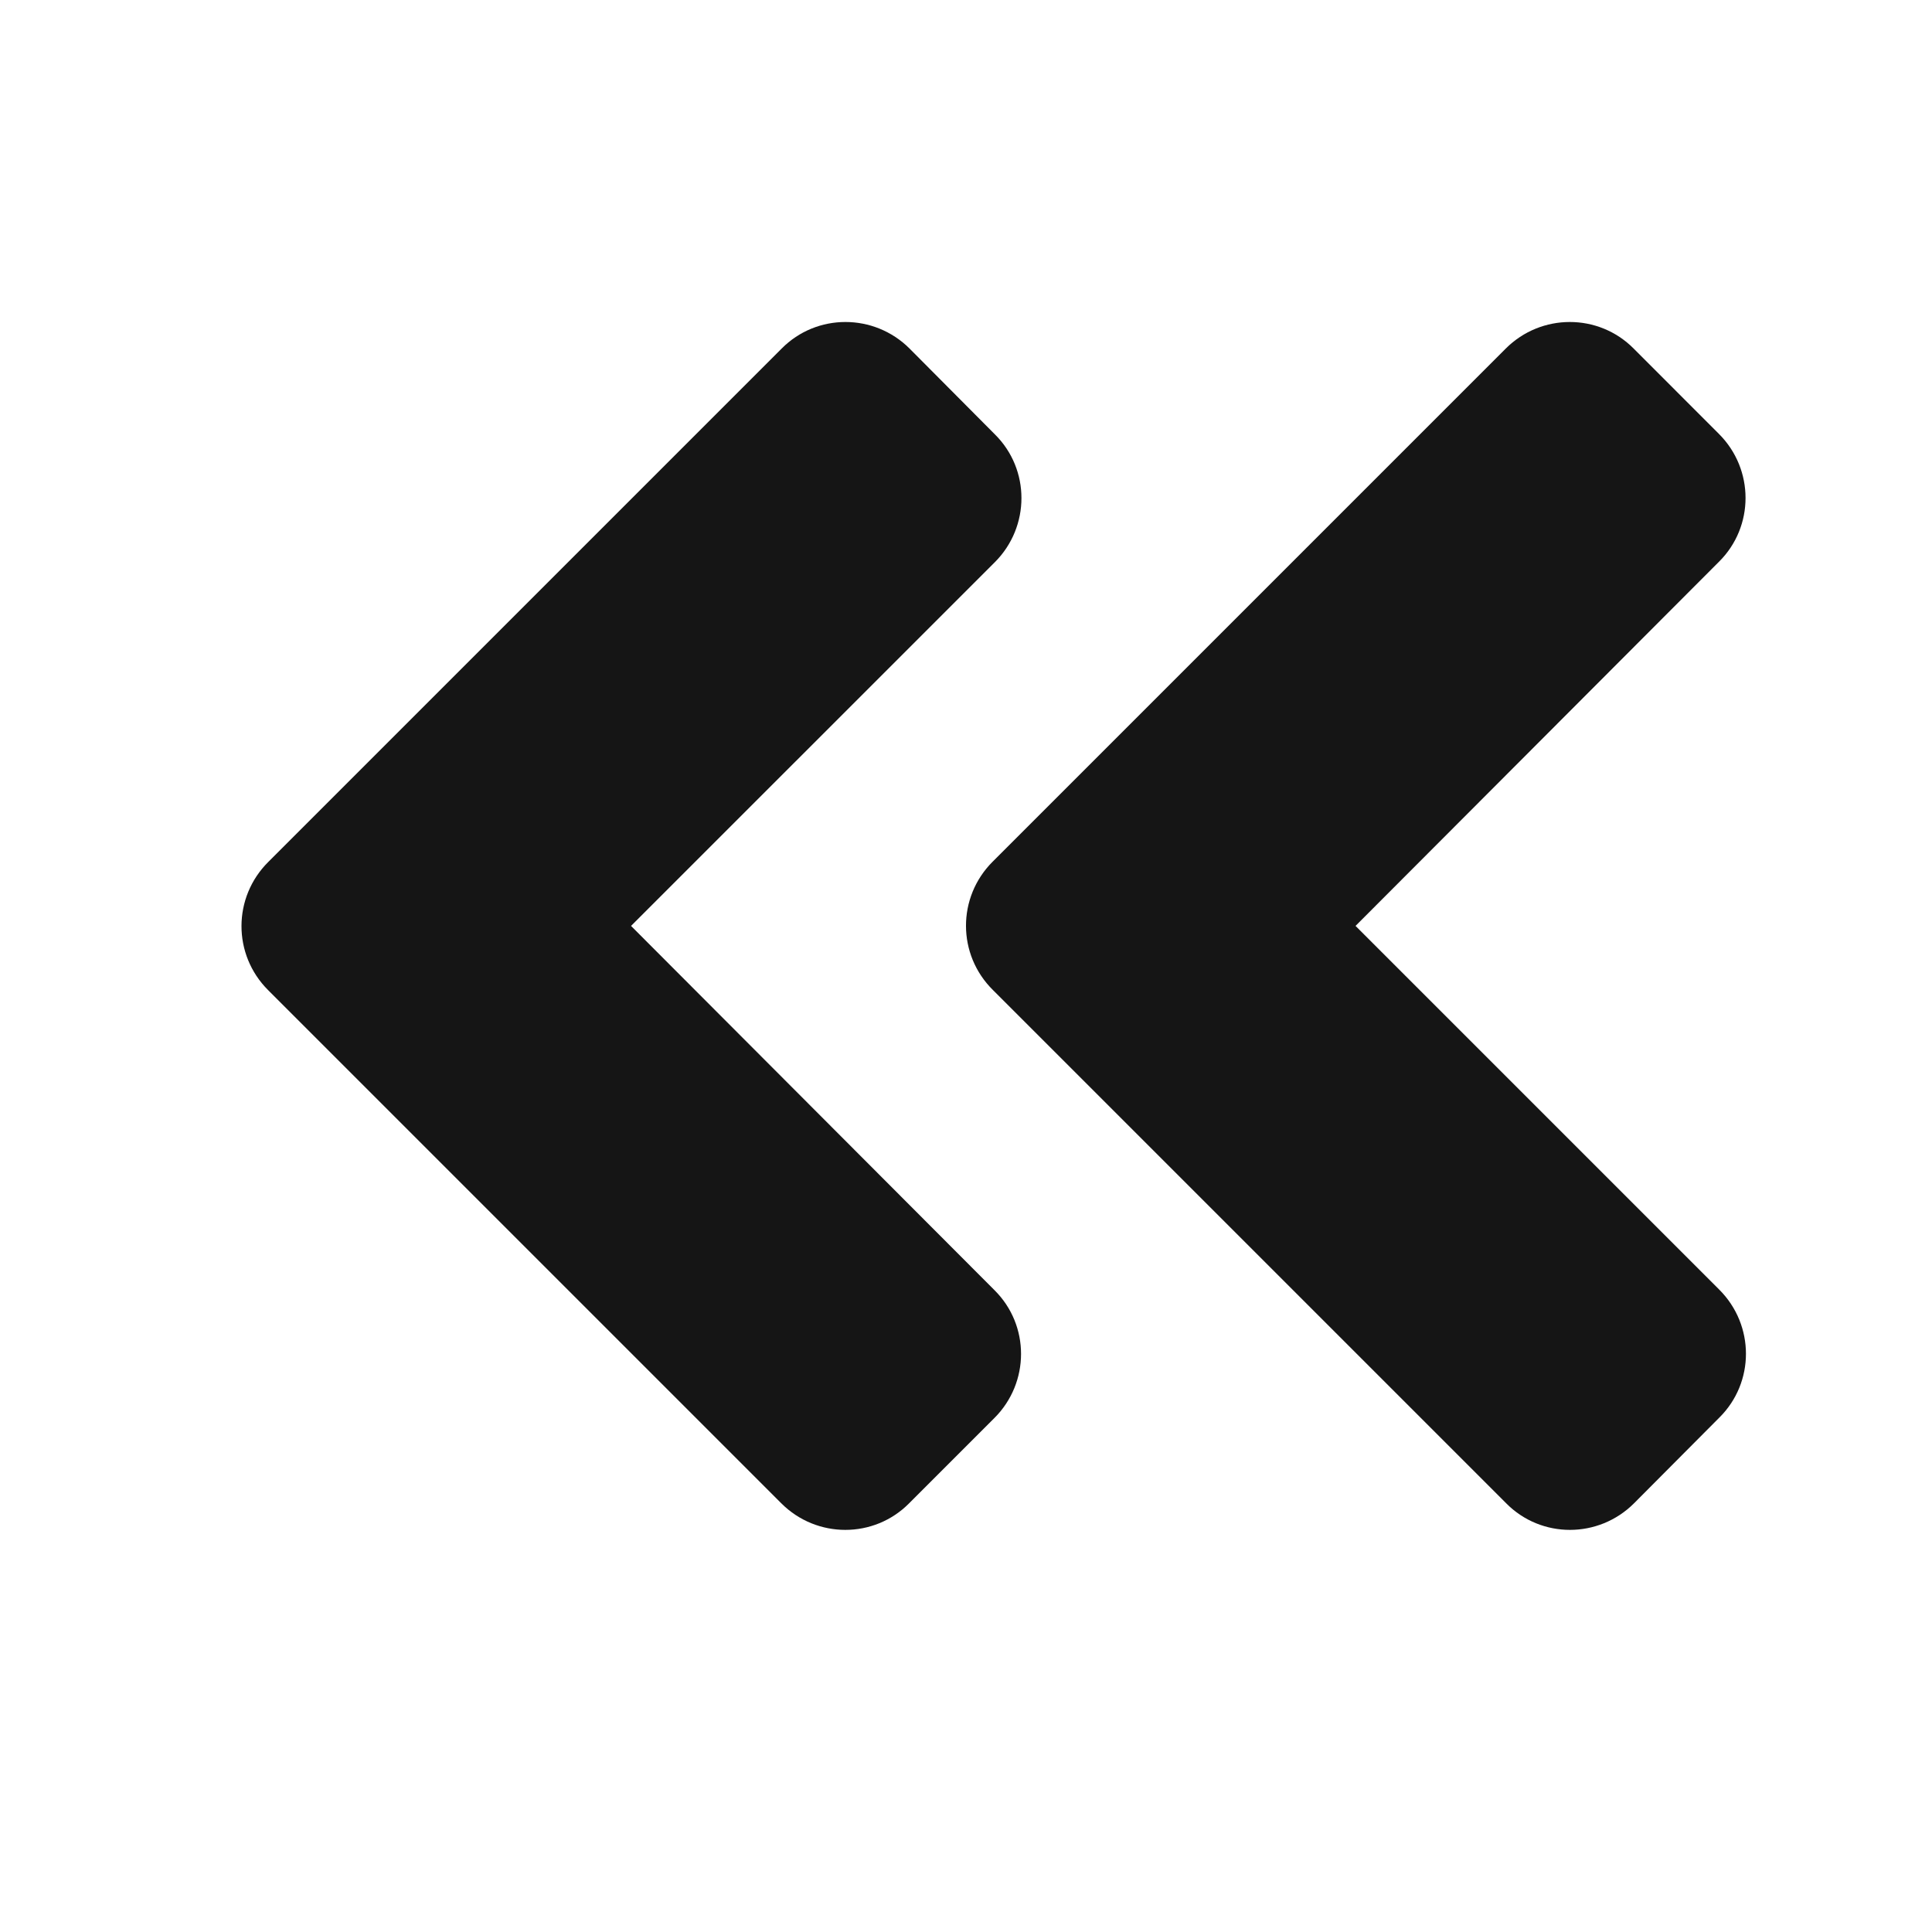 <?xml version="1.0" encoding="UTF-8"?>
<svg width="24px" height="24px" viewBox="0 0 24 24" version="1.1" xmlns="http://www.w3.org/2000/svg" xmlns:xlink="http://www.w3.org/1999/xlink">
    <title></title>
    <g id="Icons" stroke="none" stroke-width="1" fill="none" fill-rule="evenodd">
        <g id="Icons/3.-Size-lg-(24px)/Framework/angle-double-left" fill="#151515">
            <path d="M20.299,18.674 L21.358,17.61 C21.799,17.174 21.799,16.462 21.358,16.021 L16.839,11.502 L21.353,6.979 C21.794,6.543 21.794,5.83 21.353,5.39 L20.294,4.33 C19.858,3.89 19.145,3.89 18.705,4.33 L12.33,10.705 C11.889,11.146 11.889,11.859 12.335,12.299 L18.71,18.674 C19.145,19.115 19.858,19.115 20.299,18.674 Z M11.294,18.674 L12.353,17.615 C12.794,17.174 12.794,16.462 12.353,16.026 L7.839,11.502 L12.358,6.984 C12.799,6.543 12.799,5.83 12.358,5.395 L11.299,4.33 C10.858,3.89 10.145,3.89 9.71,4.33 L3.335,10.705 C2.889,11.146 2.889,11.859 3.33,12.299 L9.705,18.674 C10.145,19.115 10.858,19.115 11.294,18.674 Z" id="angle-double-left"></path>
        </g>
    </g>
</svg>